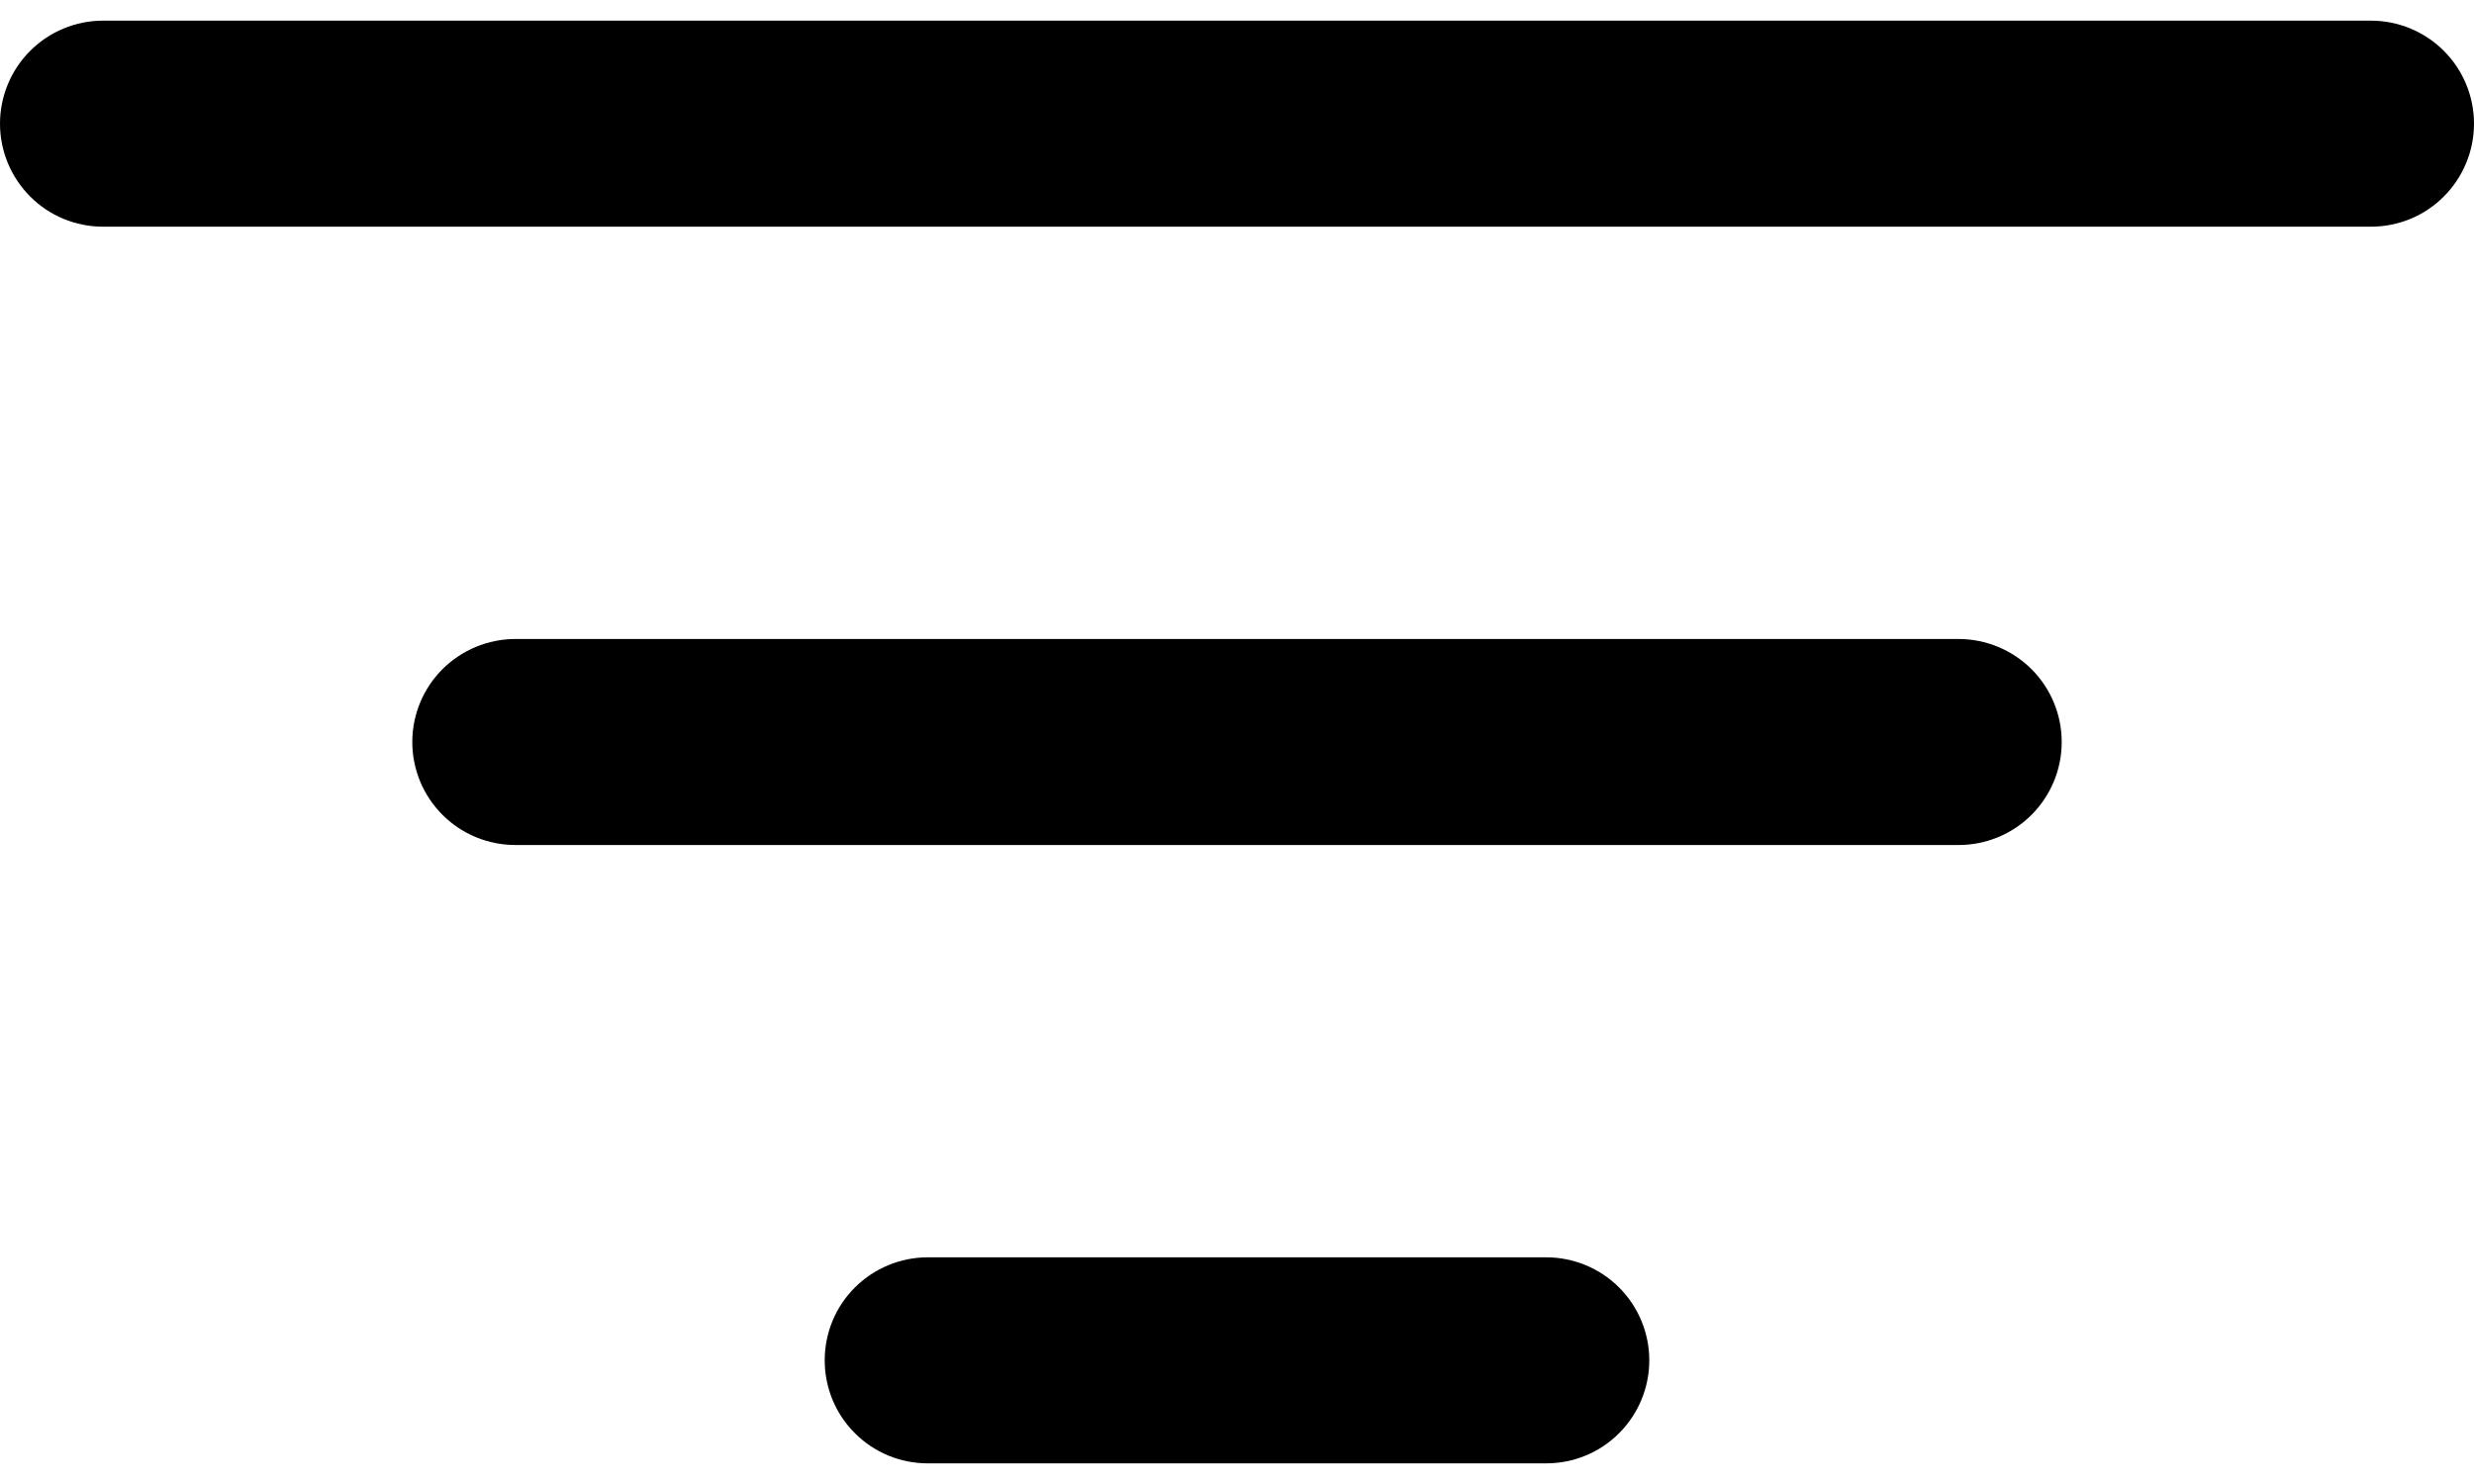 <svg width="20" height="12" viewBox="0 0 20 12" fill="none" xmlns="http://www.w3.org/2000/svg">
<path id="Vector" d="M6.667 11C6.667 10.779 6.754 10.567 6.911 10.411C7.067 10.255 7.279 10.167 7.5 10.167H12.5C12.721 10.167 12.933 10.255 13.089 10.411C13.245 10.567 13.333 10.779 13.333 11C13.333 11.221 13.245 11.433 13.089 11.589C12.933 11.746 12.721 11.833 12.5 11.833H7.5C7.279 11.833 7.067 11.746 6.911 11.589C6.754 11.433 6.667 11.221 6.667 11ZM3.333 6C3.333 5.779 3.421 5.567 3.577 5.411C3.734 5.255 3.946 5.167 4.167 5.167H15.833C16.054 5.167 16.266 5.255 16.423 5.411C16.579 5.567 16.667 5.779 16.667 6C16.667 6.221 16.579 6.433 16.423 6.589C16.266 6.746 16.054 6.833 15.833 6.833H4.167C3.946 6.833 3.734 6.746 3.577 6.589C3.421 6.433 3.333 6.221 3.333 6ZM0 1C0 0.779 0.088 0.567 0.244 0.411C0.4 0.255 0.612 0.167 0.833 0.167H19.167C19.388 0.167 19.6 0.255 19.756 0.411C19.912 0.567 20 0.779 20 1C20 1.221 19.912 1.433 19.756 1.589C19.6 1.746 19.388 1.833 19.167 1.833H0.833C0.612 1.833 0.4 1.746 0.244 1.589C0.088 1.433 0 1.221 0 1Z" fill="black"/>
</svg>
